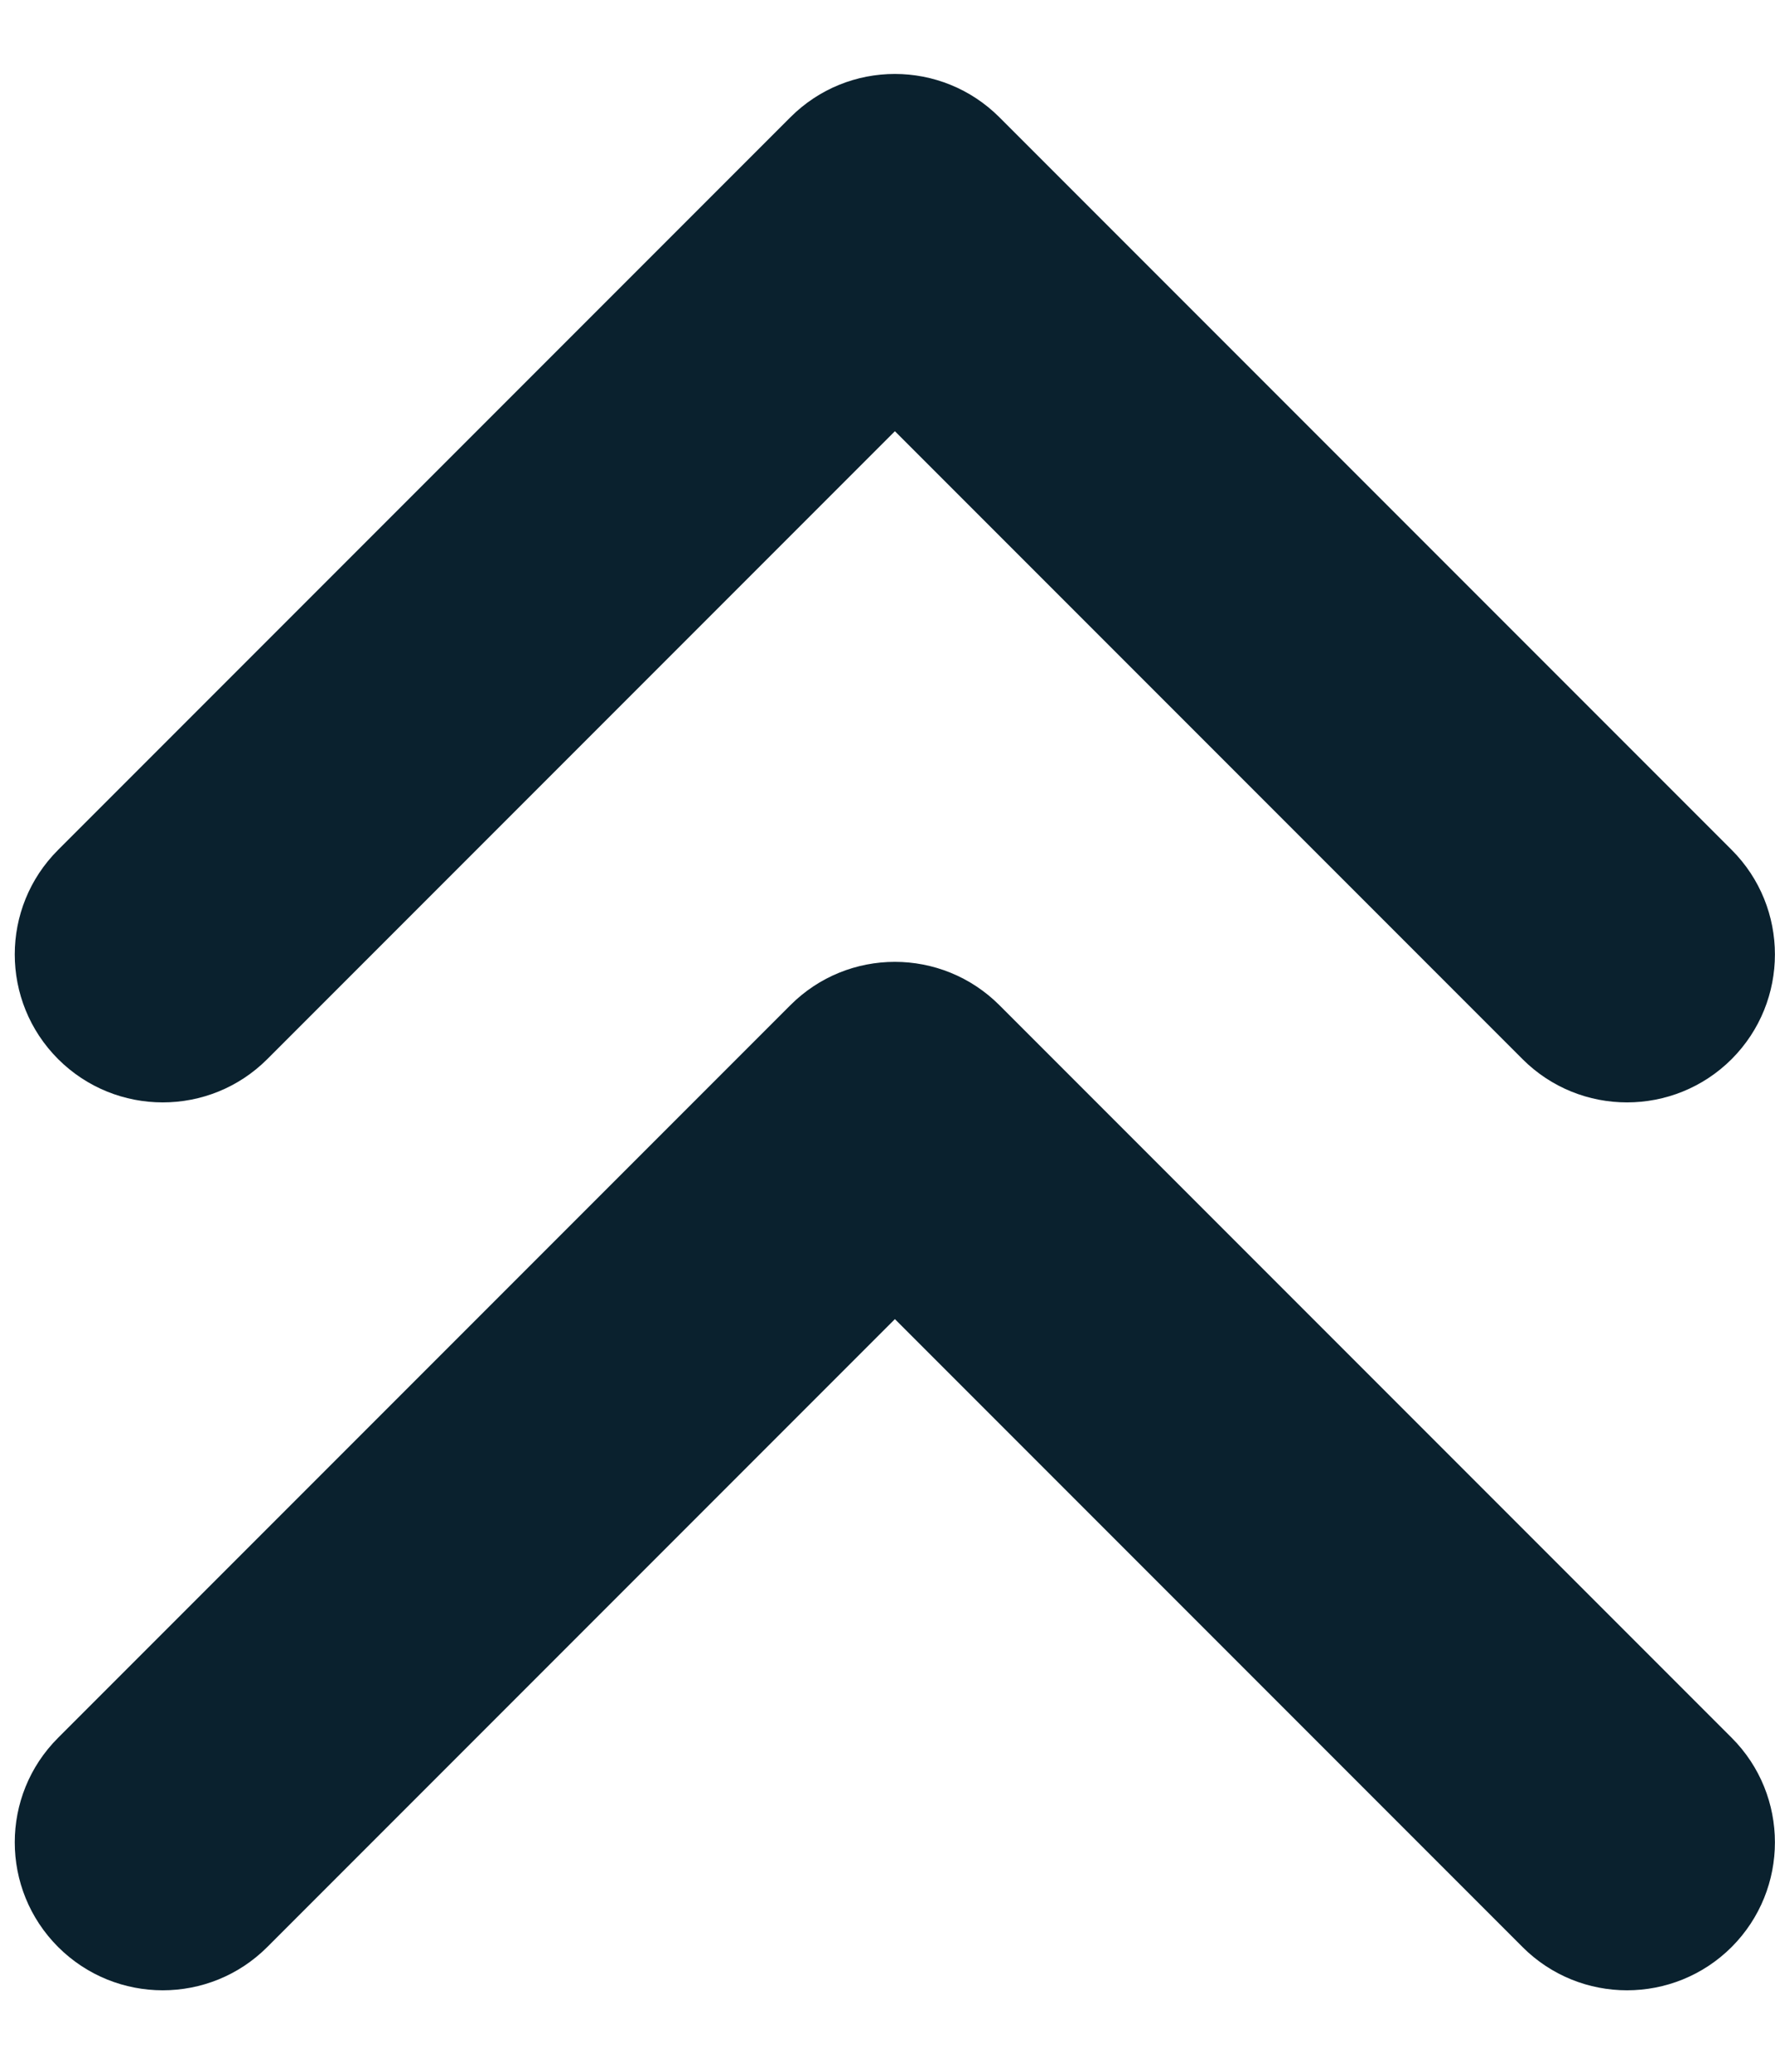 <?xml version="1.0" encoding="UTF-8"?>
<svg width="12px" height="14px" viewBox="0 0 12 14" version="1.1" xmlns="http://www.w3.org/2000/svg" xmlns:xlink="http://www.w3.org/1999/xlink">
    <!-- Generator: Sketch 50.2 (55047) - http://www.bohemiancoding.com/sketch -->
    <title>chevron</title>
    <desc>Created with Sketch.</desc>
    <defs></defs>
    <g id="Page-1" stroke="none" stroke-width="1" fill="none" fill-rule="evenodd">
        <g id="chevron" transform="translate(6, 7) rotate(90) translate(-6, -7) translate(-2, -1)">
            <rect id="Rectangle-2" x="0" y="0" width="16" height="16"></rect>
            <path d="M7.975,9.889 L3.732,14.132 C3.342,14.522 2.709,14.522 2.318,14.132 C1.927,13.741 1.927,13.108 2.318,12.718 L7.268,7.768 C7.658,7.377 8.291,7.377 8.682,7.768 L13.632,12.718 C14.022,13.108 14.022,13.741 13.632,14.132 C13.241,14.522 12.608,14.522 12.218,14.132 L7.975,9.889 Z M7.975,3.889 L3.732,8.132 C3.342,8.522 2.709,8.522 2.318,8.132 C1.927,7.741 1.927,7.108 2.318,6.718 L7.268,1.768 C7.658,1.377 8.291,1.377 8.682,1.768 L13.632,6.718 C14.022,7.108 14.022,7.741 13.632,8.132 C13.241,8.522 12.608,8.522 12.218,8.132 L7.975,3.889 Z" id="Combined-Shape" fill="#0A212E" transform="translate(7.975, 7.95) rotate(-90) translate(-7.975, -7.95) "></path>
        </g>
    </g>
</svg>